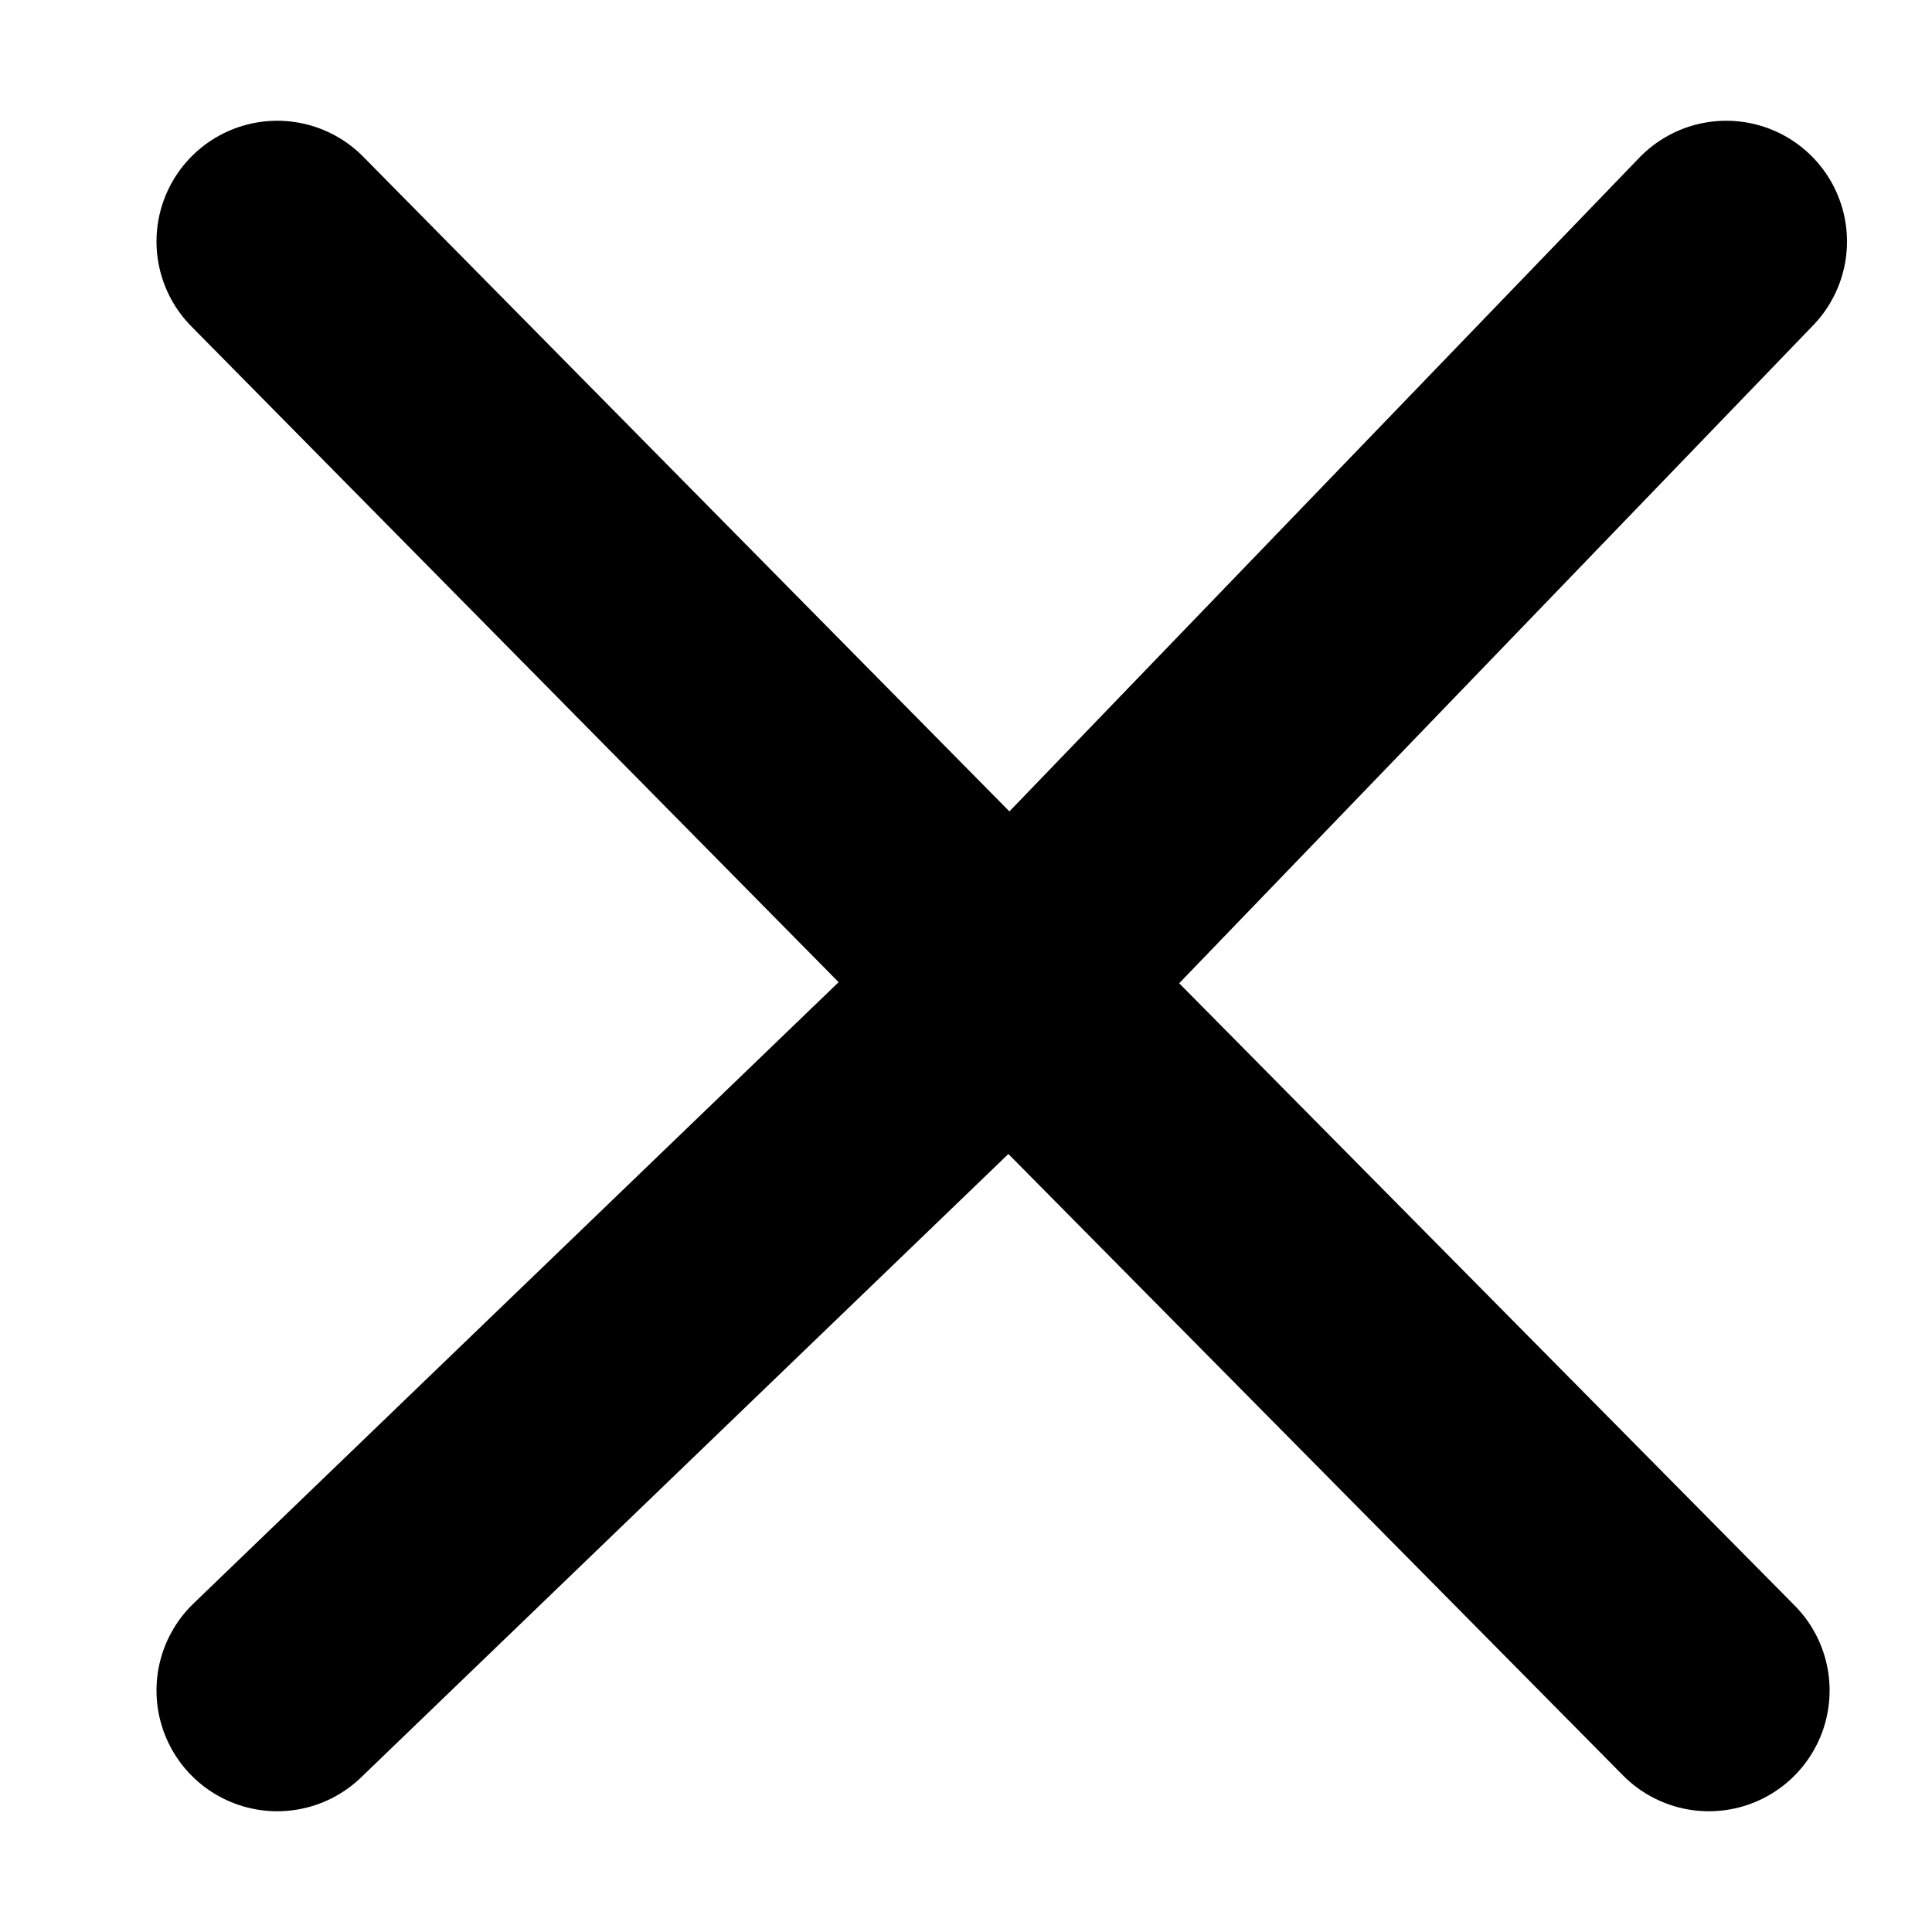 <?xml version="1.0" encoding="utf-8"?>
<!-- Generator: Adobe Illustrator 24.3.0, SVG Export Plug-In . SVG Version: 6.00 Build 0)  -->
<svg version="1.1" id="图层_1" xmlns="http://www.w3.org/2000/svg" xmlns:xlink="http://www.w3.org/1999/xlink" x="0px" y="0px"
	 viewBox="0 0 200 200" style="enable-background:new 0 0 200 200;" xml:space="preserve">
<style type="text/css">
	.st0{fill:none;stroke:currentColor;stroke-width:25;stroke-linecap:round;stroke-linejoin:round;stroke-miterlimit:10;}
</style>
<g>
	<line class="st0" x1="28.7" y1="175" x2="104.6" y2="101.9"/>
	<line class="st0" x1="28.7" y1="25" x2="104.6" y2="101.9"/>
	<line class="st0" x1="104.6" y1="101.9" x2="178.7" y2="25"/>
	<line class="st0" x1="104.6" y1="101.9" x2="176.9" y2="175"/>
</g>
</svg>
